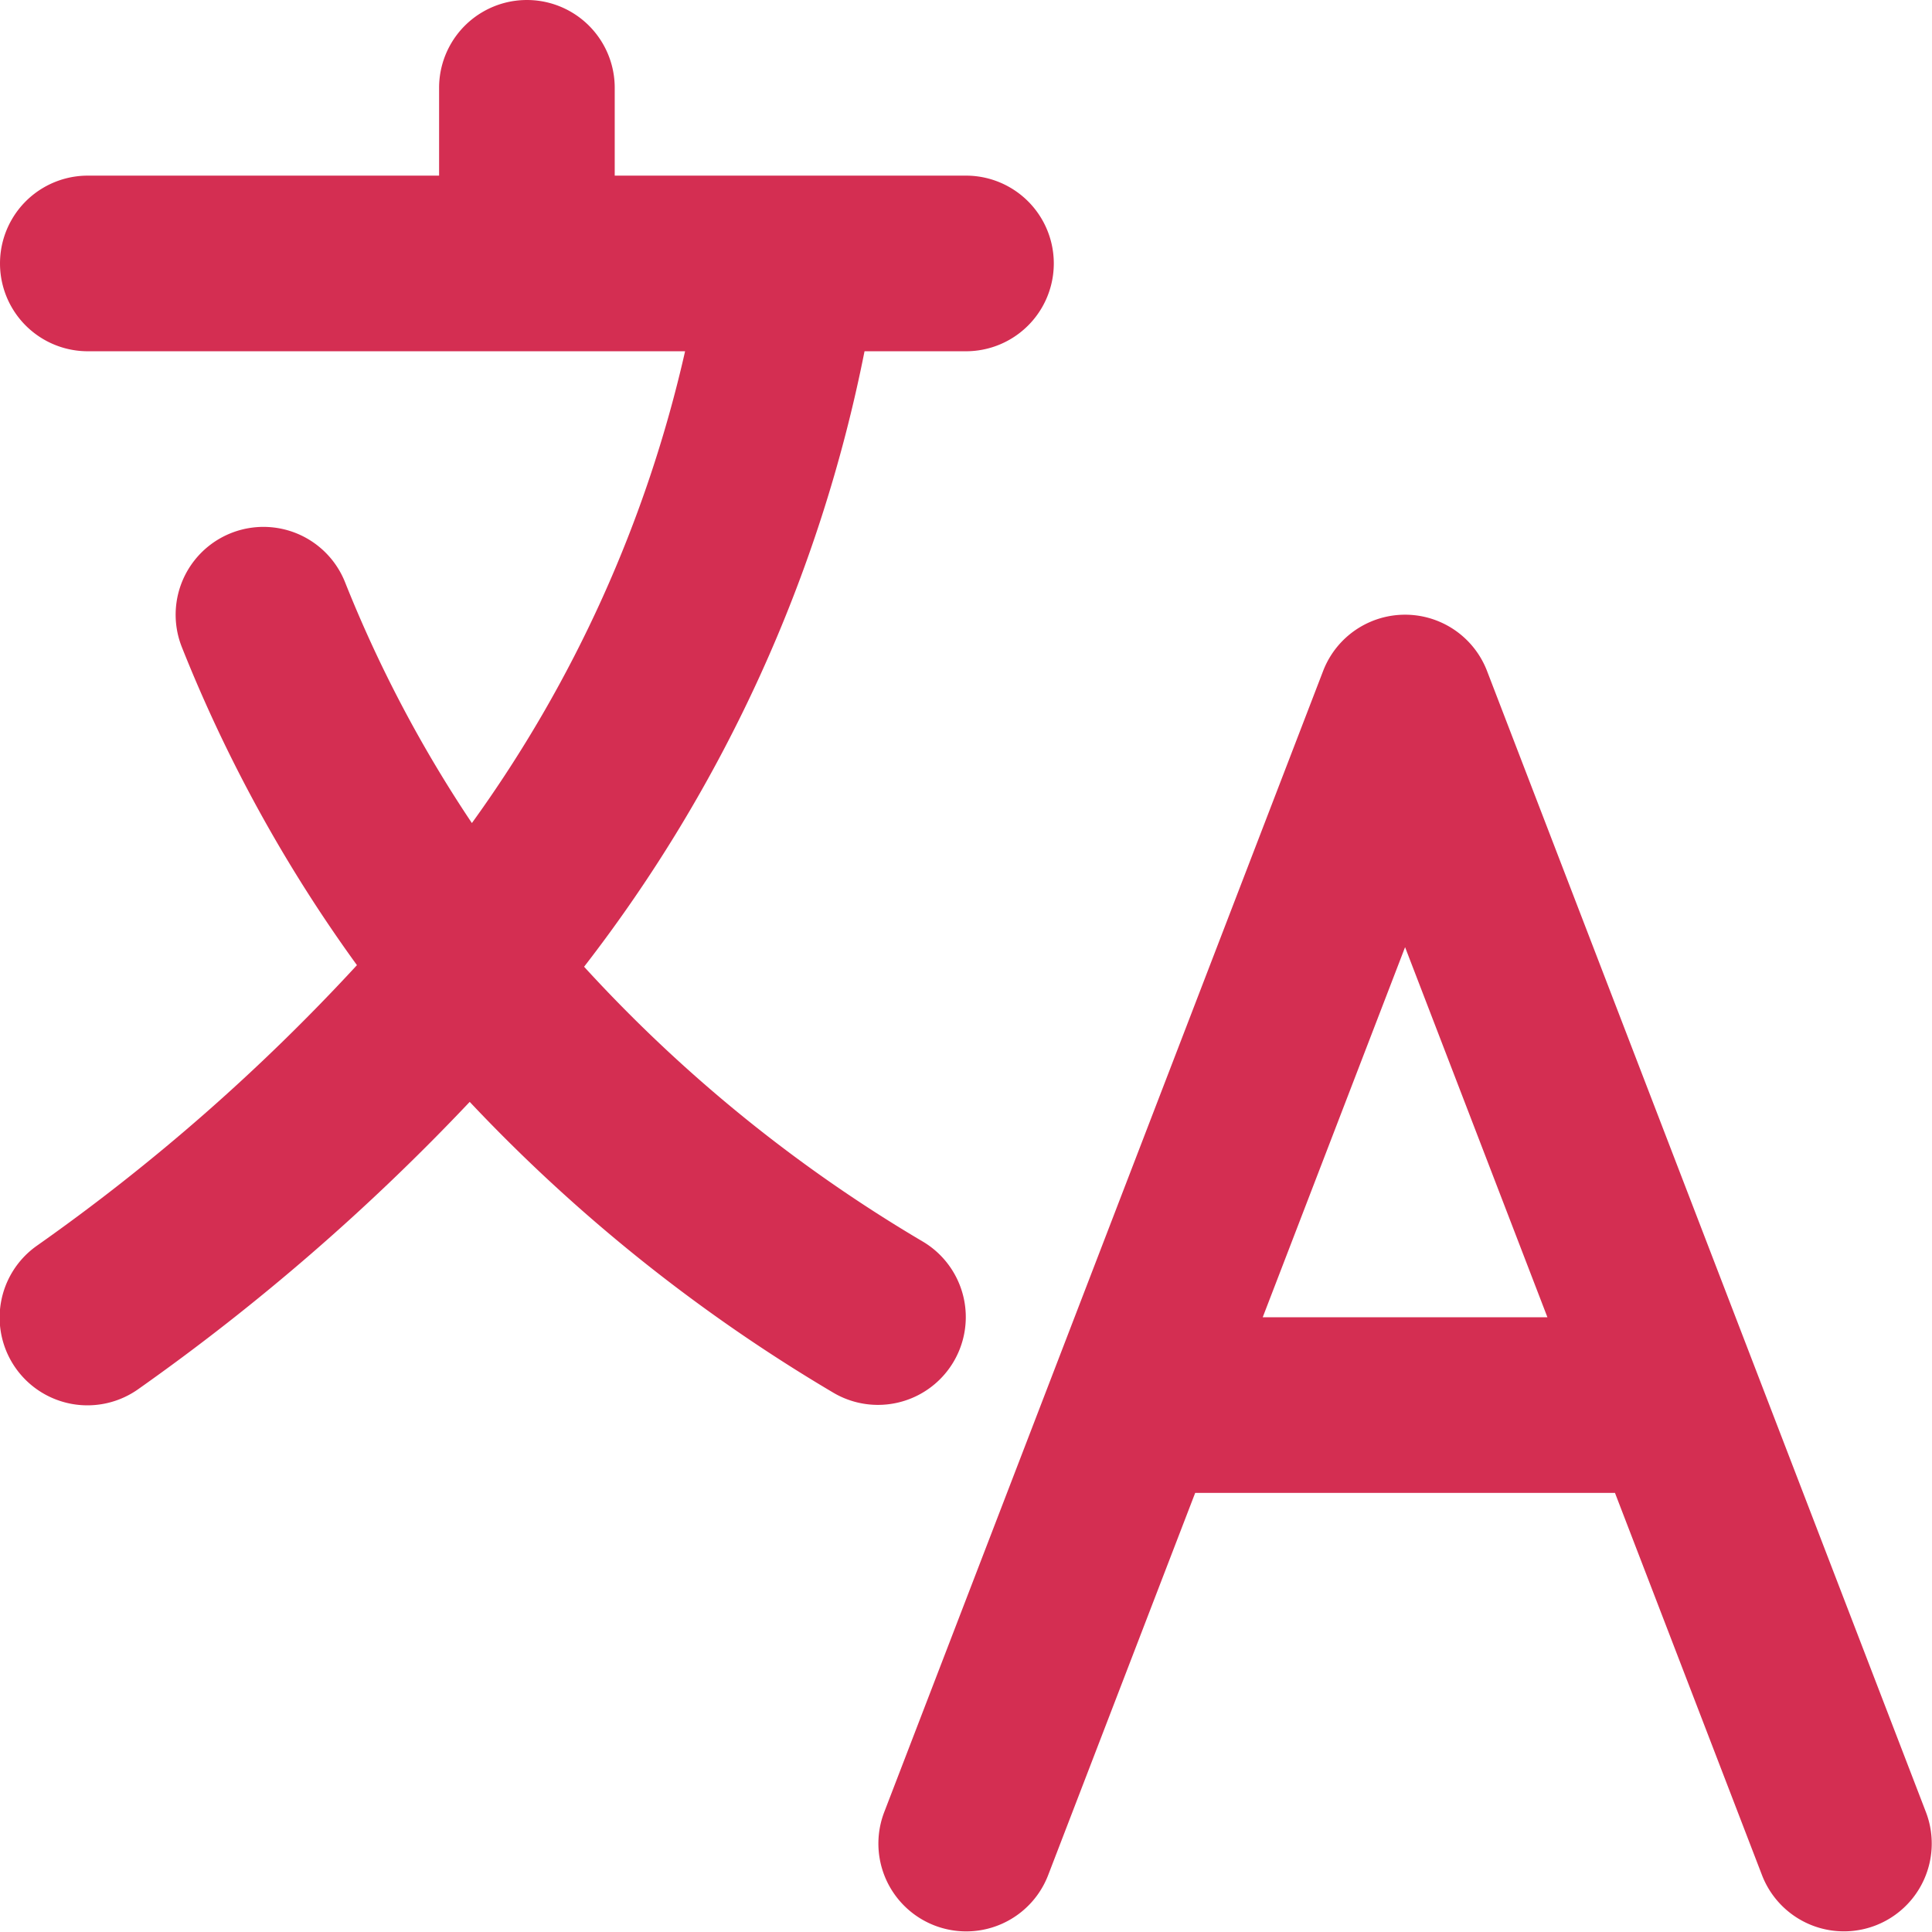 <svg xmlns="http://www.w3.org/2000/svg" width="131.3" height="131.3" viewBox="0 0 131.3 131.3">
    <path
        d="M29.841,11.936V5.968a5.968,5.968,0,0,1,11.936,0v5.968H53.611c.063,0,.127,0,.19,0H65.649a5.968,5.968,0,0,1,0,11.936H58.754A100.037,100.037,0,0,1,39.695,65.7,100.076,100.076,0,0,0,62.752,84.4a5.968,5.968,0,0,1-6.141,10.235A112.705,112.705,0,0,1,31.922,74.884,149.667,149.667,0,0,1,9.437,94.378,5.968,5.968,0,1,1,2.5,84.665,136.255,136.255,0,0,0,24.258,65.592a99.231,99.231,0,0,1-11.894-21.6A5.968,5.968,0,1,1,23.447,39.56a87.705,87.705,0,0,0,8.623,16.375A87.848,87.848,0,0,0,46.559,23.872H5.968a5.968,5.968,0,1,1,0-11.936Zm79.913,89.521H81.226L71.219,127.473a5.968,5.968,0,0,1-11.14-4.285L89.92,45.6a5.968,5.968,0,0,1,11.14,0l29.84,77.585a5.968,5.968,0,0,1-11.14,4.285Zm-4.591-11.936L95.49,64.37,85.816,89.521Z"
        fill="#D42E52" fill-rule="evenodd" />
</svg>
